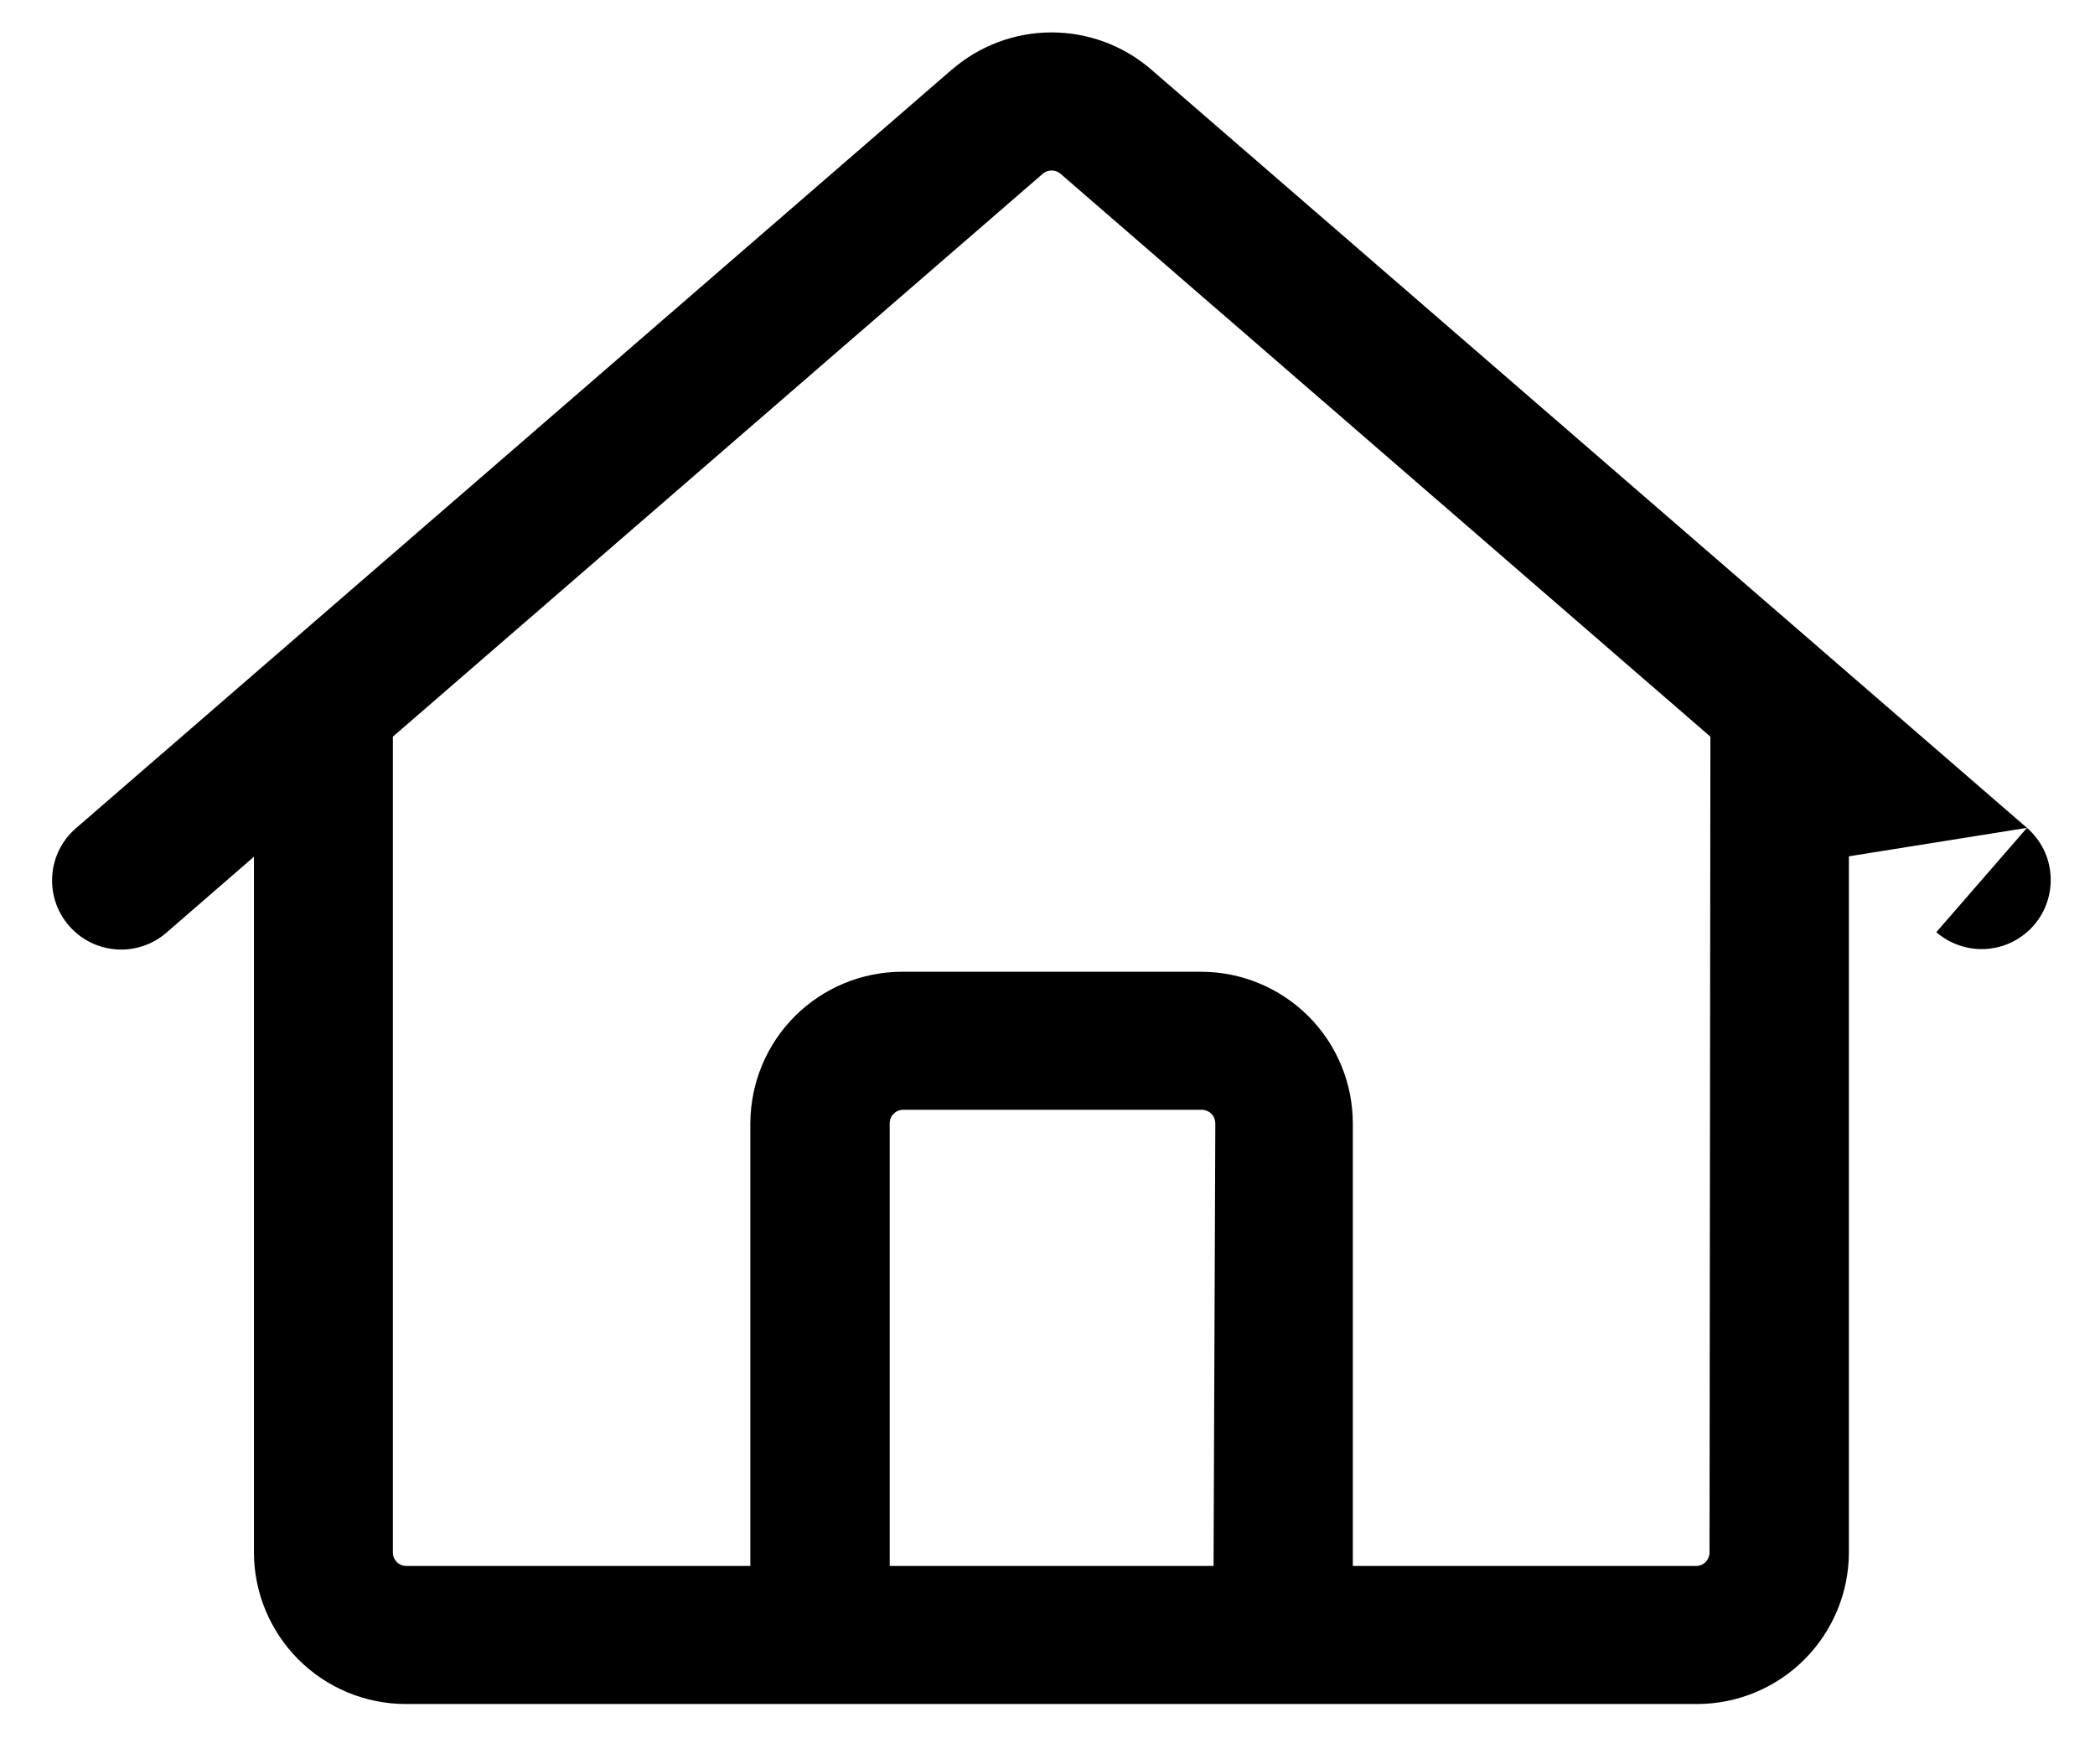 <svg width="19" height="16" viewBox="0 0 19 16" fill="currentColor" xmlns="http://www.w3.org/2000/svg">
    <path d="M18.383 7.508L18.383 7.508C18.445 7.562 18.496 7.628 18.533 7.701C18.57 7.775 18.591 7.855 18.597 7.937C18.603 8.019 18.592 8.102 18.566 8.18C18.54 8.258 18.499 8.33 18.445 8.392C18.391 8.454 18.325 8.505 18.251 8.542C18.178 8.579 18.097 8.6 18.015 8.606C17.933 8.612 17.851 8.601 17.773 8.575C17.695 8.549 17.622 8.508 17.561 8.454L18.383 7.508ZM18.383 7.508L10.439 0.629L10.439 0.629C10.188 0.413 9.868 0.294 9.537 0.294C9.206 0.294 8.886 0.413 8.636 0.629L8.635 0.629L0.688 7.512L0.688 7.512C0.562 7.621 0.485 7.775 0.474 7.941C0.462 8.107 0.517 8.271 0.626 8.396C0.735 8.522 0.89 8.599 1.056 8.61C1.221 8.622 1.385 8.567 1.51 8.458L2.303 7.77L2.303 14.081L2.303 14.081C2.304 14.445 2.45 14.794 2.708 15.052C2.966 15.309 3.316 15.454 3.68 15.454H15.391C15.755 15.454 16.105 15.309 16.363 15.052C16.621 14.794 16.767 14.445 16.768 14.081V14.081V7.766M18.383 7.508L16.768 7.766M16.768 7.766L17.56 8.454L16.768 7.766ZM15.504 14.08V14.081C15.504 14.113 15.491 14.143 15.469 14.166C15.446 14.189 15.415 14.202 15.383 14.202H12.269L12.269 10.186L12.269 10.186C12.268 9.821 12.123 9.472 11.865 9.215C11.607 8.958 11.257 8.813 10.893 8.813H8.182C7.818 8.813 7.468 8.958 7.21 9.215C6.952 9.472 6.807 9.821 6.805 10.186V10.186V14.202H3.684C3.652 14.202 3.621 14.189 3.598 14.166C3.576 14.143 3.563 14.113 3.563 14.081V6.681L9.458 1.575L9.458 1.575C9.48 1.556 9.508 1.546 9.537 1.546C9.567 1.546 9.595 1.556 9.617 1.575L9.617 1.575L15.512 6.681L15.504 14.08ZM11.022 10.186L11.006 14.202H8.069V10.186C8.069 10.154 8.082 10.123 8.105 10.101C8.127 10.078 8.158 10.065 8.19 10.065H10.9C10.932 10.065 10.963 10.078 10.986 10.101C11.009 10.123 11.021 10.154 11.022 10.186C11.022 10.186 11.022 10.186 11.022 10.186Z"/>
</svg>

